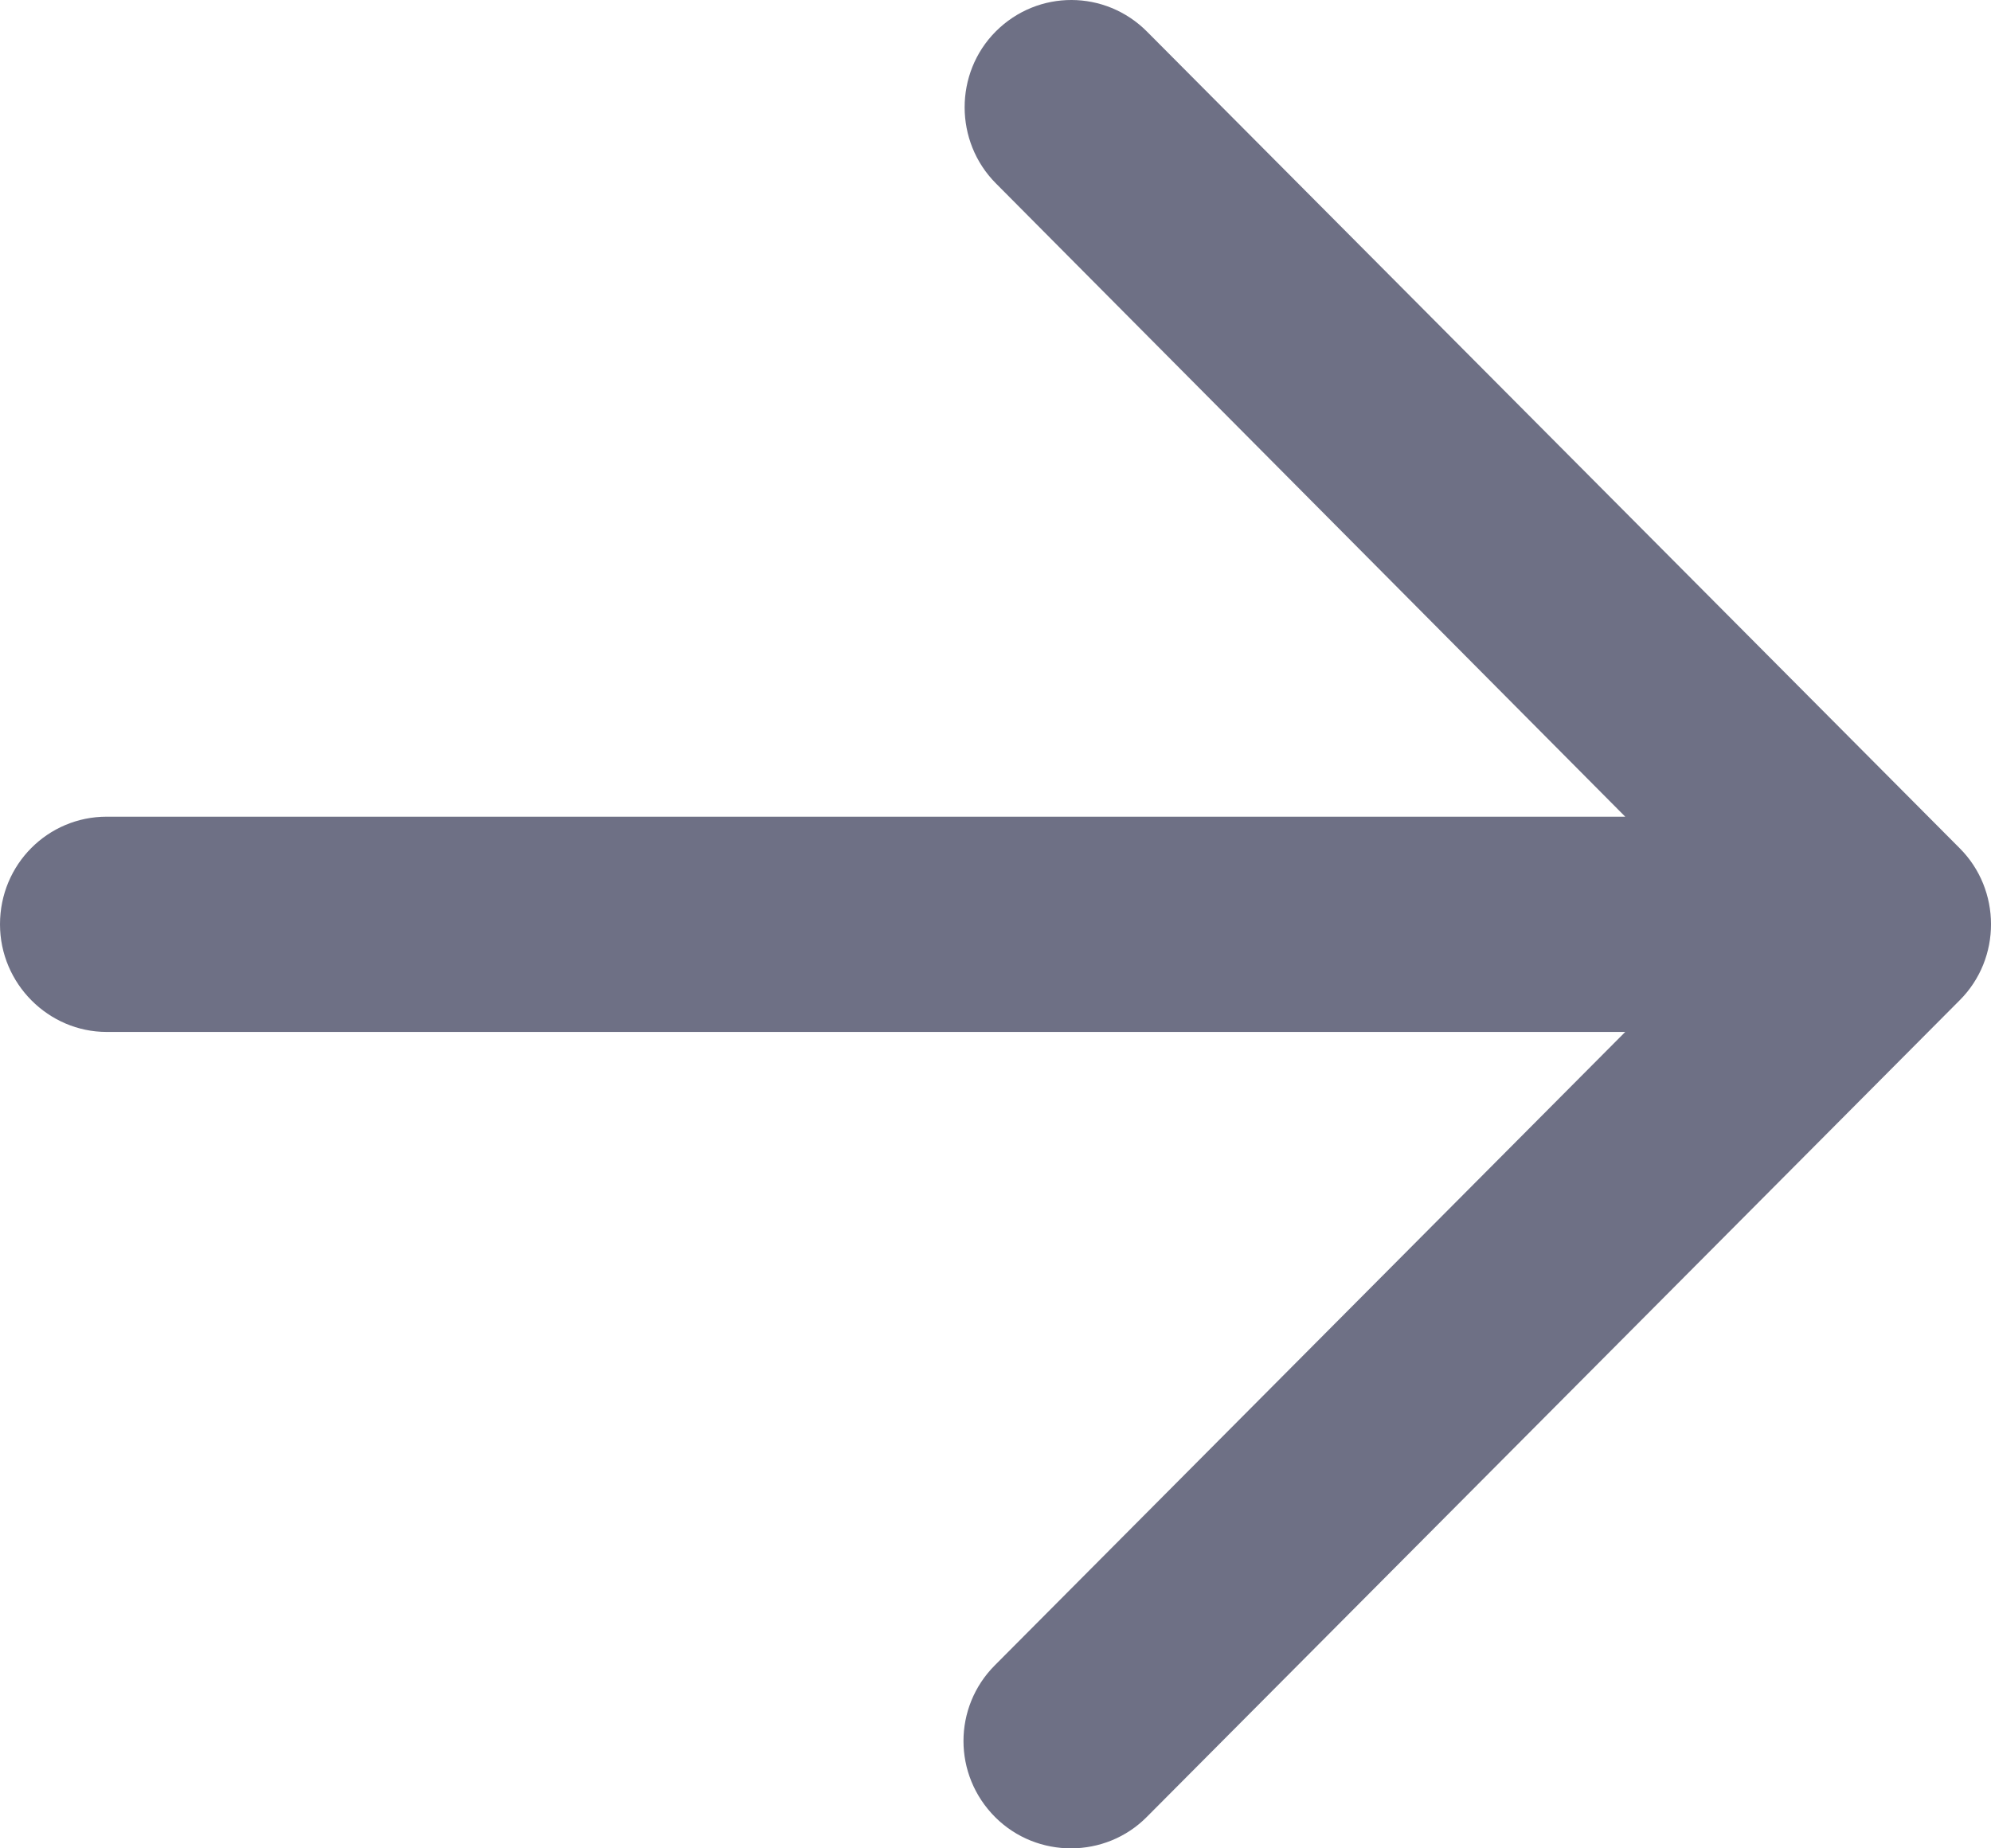 <svg width="14px" height="13px" viewBox="0 0 14 13" version="1.1" xmlns="http://www.w3.org/2000/svg" xmlns:xlink="http://www.w3.org/1999/xlink">
    <g id="2.0" stroke="none" stroke-width="1" fill="none" fill-rule="evenodd">
        <g id="收起侧边栏" transform="translate(-206, -359)" fill="#6E7085" fill-rule="nonzero">
            <g id="可点状态颜色" transform="translate(213, 365.5) scale(-1, -1) translate(-213, -365.5) translate(206, 359)">
                <path d="M13.78,7.034 L8.066,12.777 C7.772,13.073 7.298,13.075 7.002,12.779 C6.709,12.485 6.711,12.004 7.002,11.711 L11.428,7.256 L0.75,7.256 C0.337,7.256 -1.12367911e-08,6.921 -1.12367911e-08,6.499 C-1.12367911e-08,6.081 0.341,5.742 0.75,5.742 C2.066,5.742 3.052,5.742 3.71,5.742 C5.425,5.742 7.997,5.742 11.428,5.742 L6.995,1.287 C6.702,0.993 6.7,0.517 6.998,0.219 C7.293,-0.075 7.774,-0.072 8.064,0.221 L13.78,5.965 C14.075,6.26 14.072,6.742 13.78,7.034 Z" id="icon--backward" transform="translate(7, 6.5) scale(-1, 1) translate(-7, -6.5) "></path>
            </g>
        </g>
    </g>
</svg>
